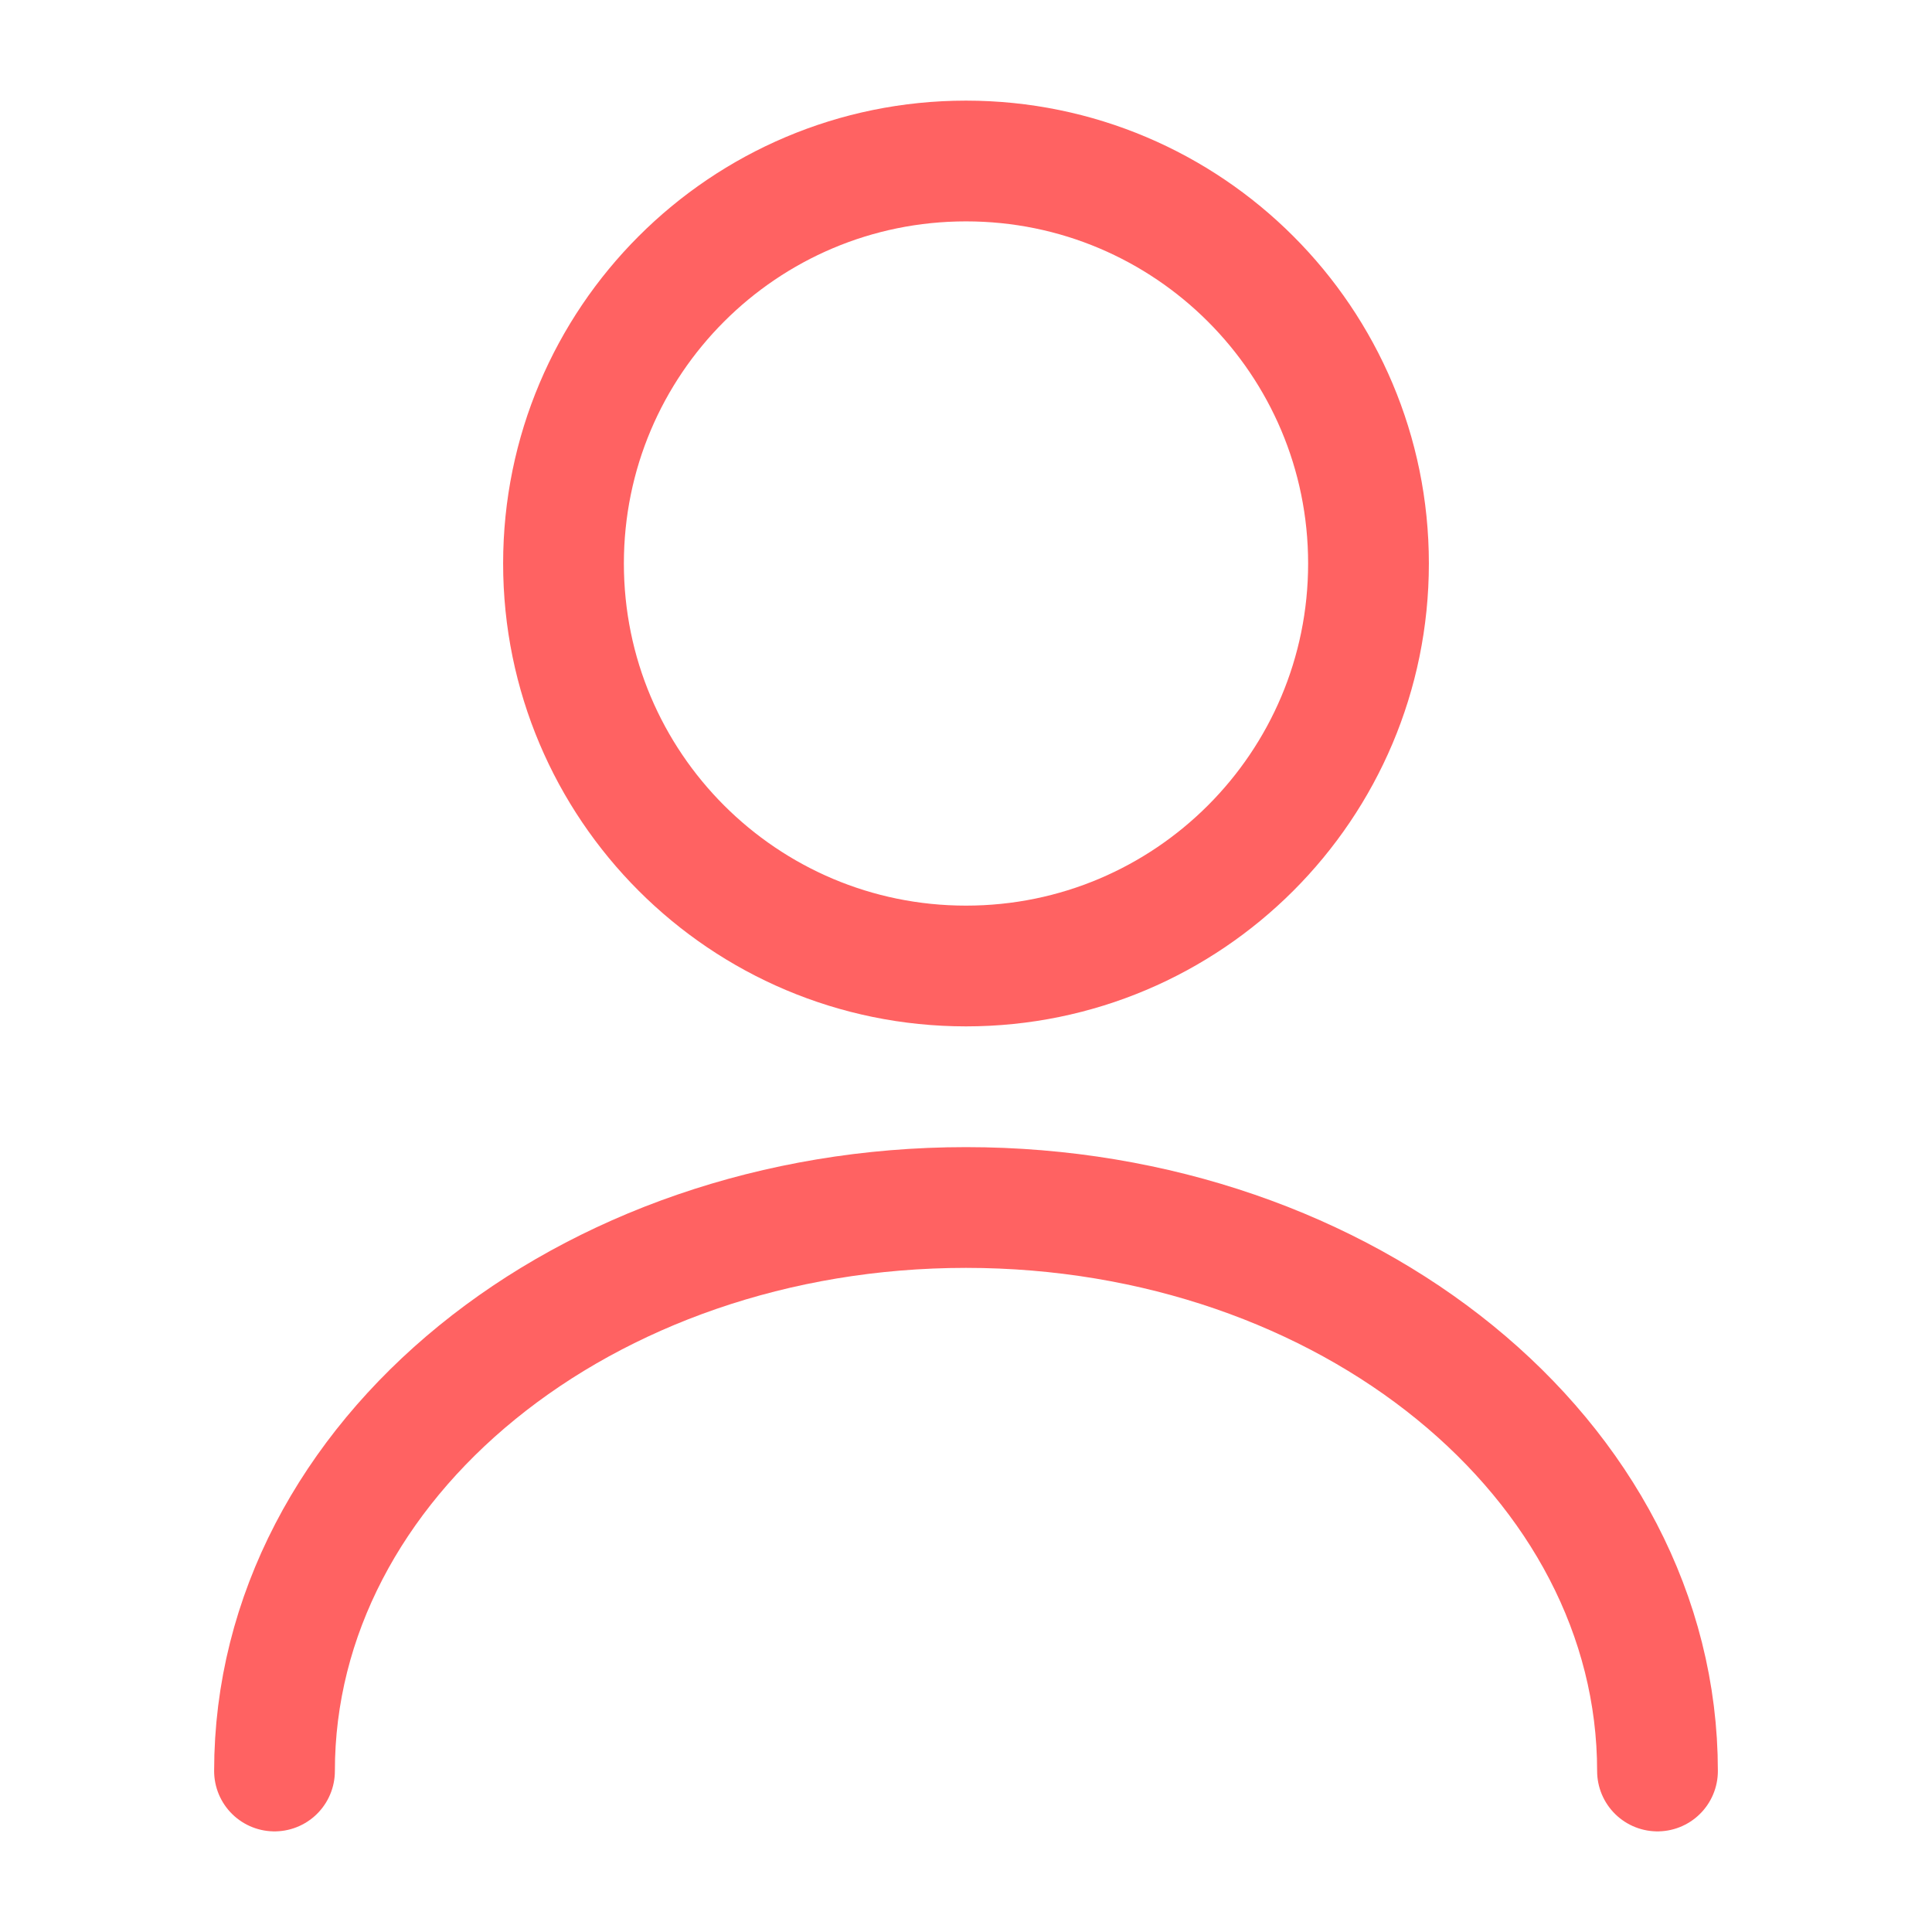 <svg width="48" height="48" viewBox="0 0 48 48" fill="none" xmlns="http://www.w3.org/2000/svg">
<path d="M24 24C29.523 24 34 19.523 34 14C34 8.477 29.523 4 24 4C18.477 4 14 8.477 14 14C14 19.523 18.477 24 24 24Z" stroke="#FF6262" stroke-width="3" stroke-linecap="round" stroke-linejoin="round"/>
<path d="M41.18 44C41.18 36.26 33.48 30 24 30C14.52 30 6.82 36.26 6.82 44" stroke="#FF6262" stroke-width="3" stroke-linecap="round" stroke-linejoin="round"/>
</svg>
